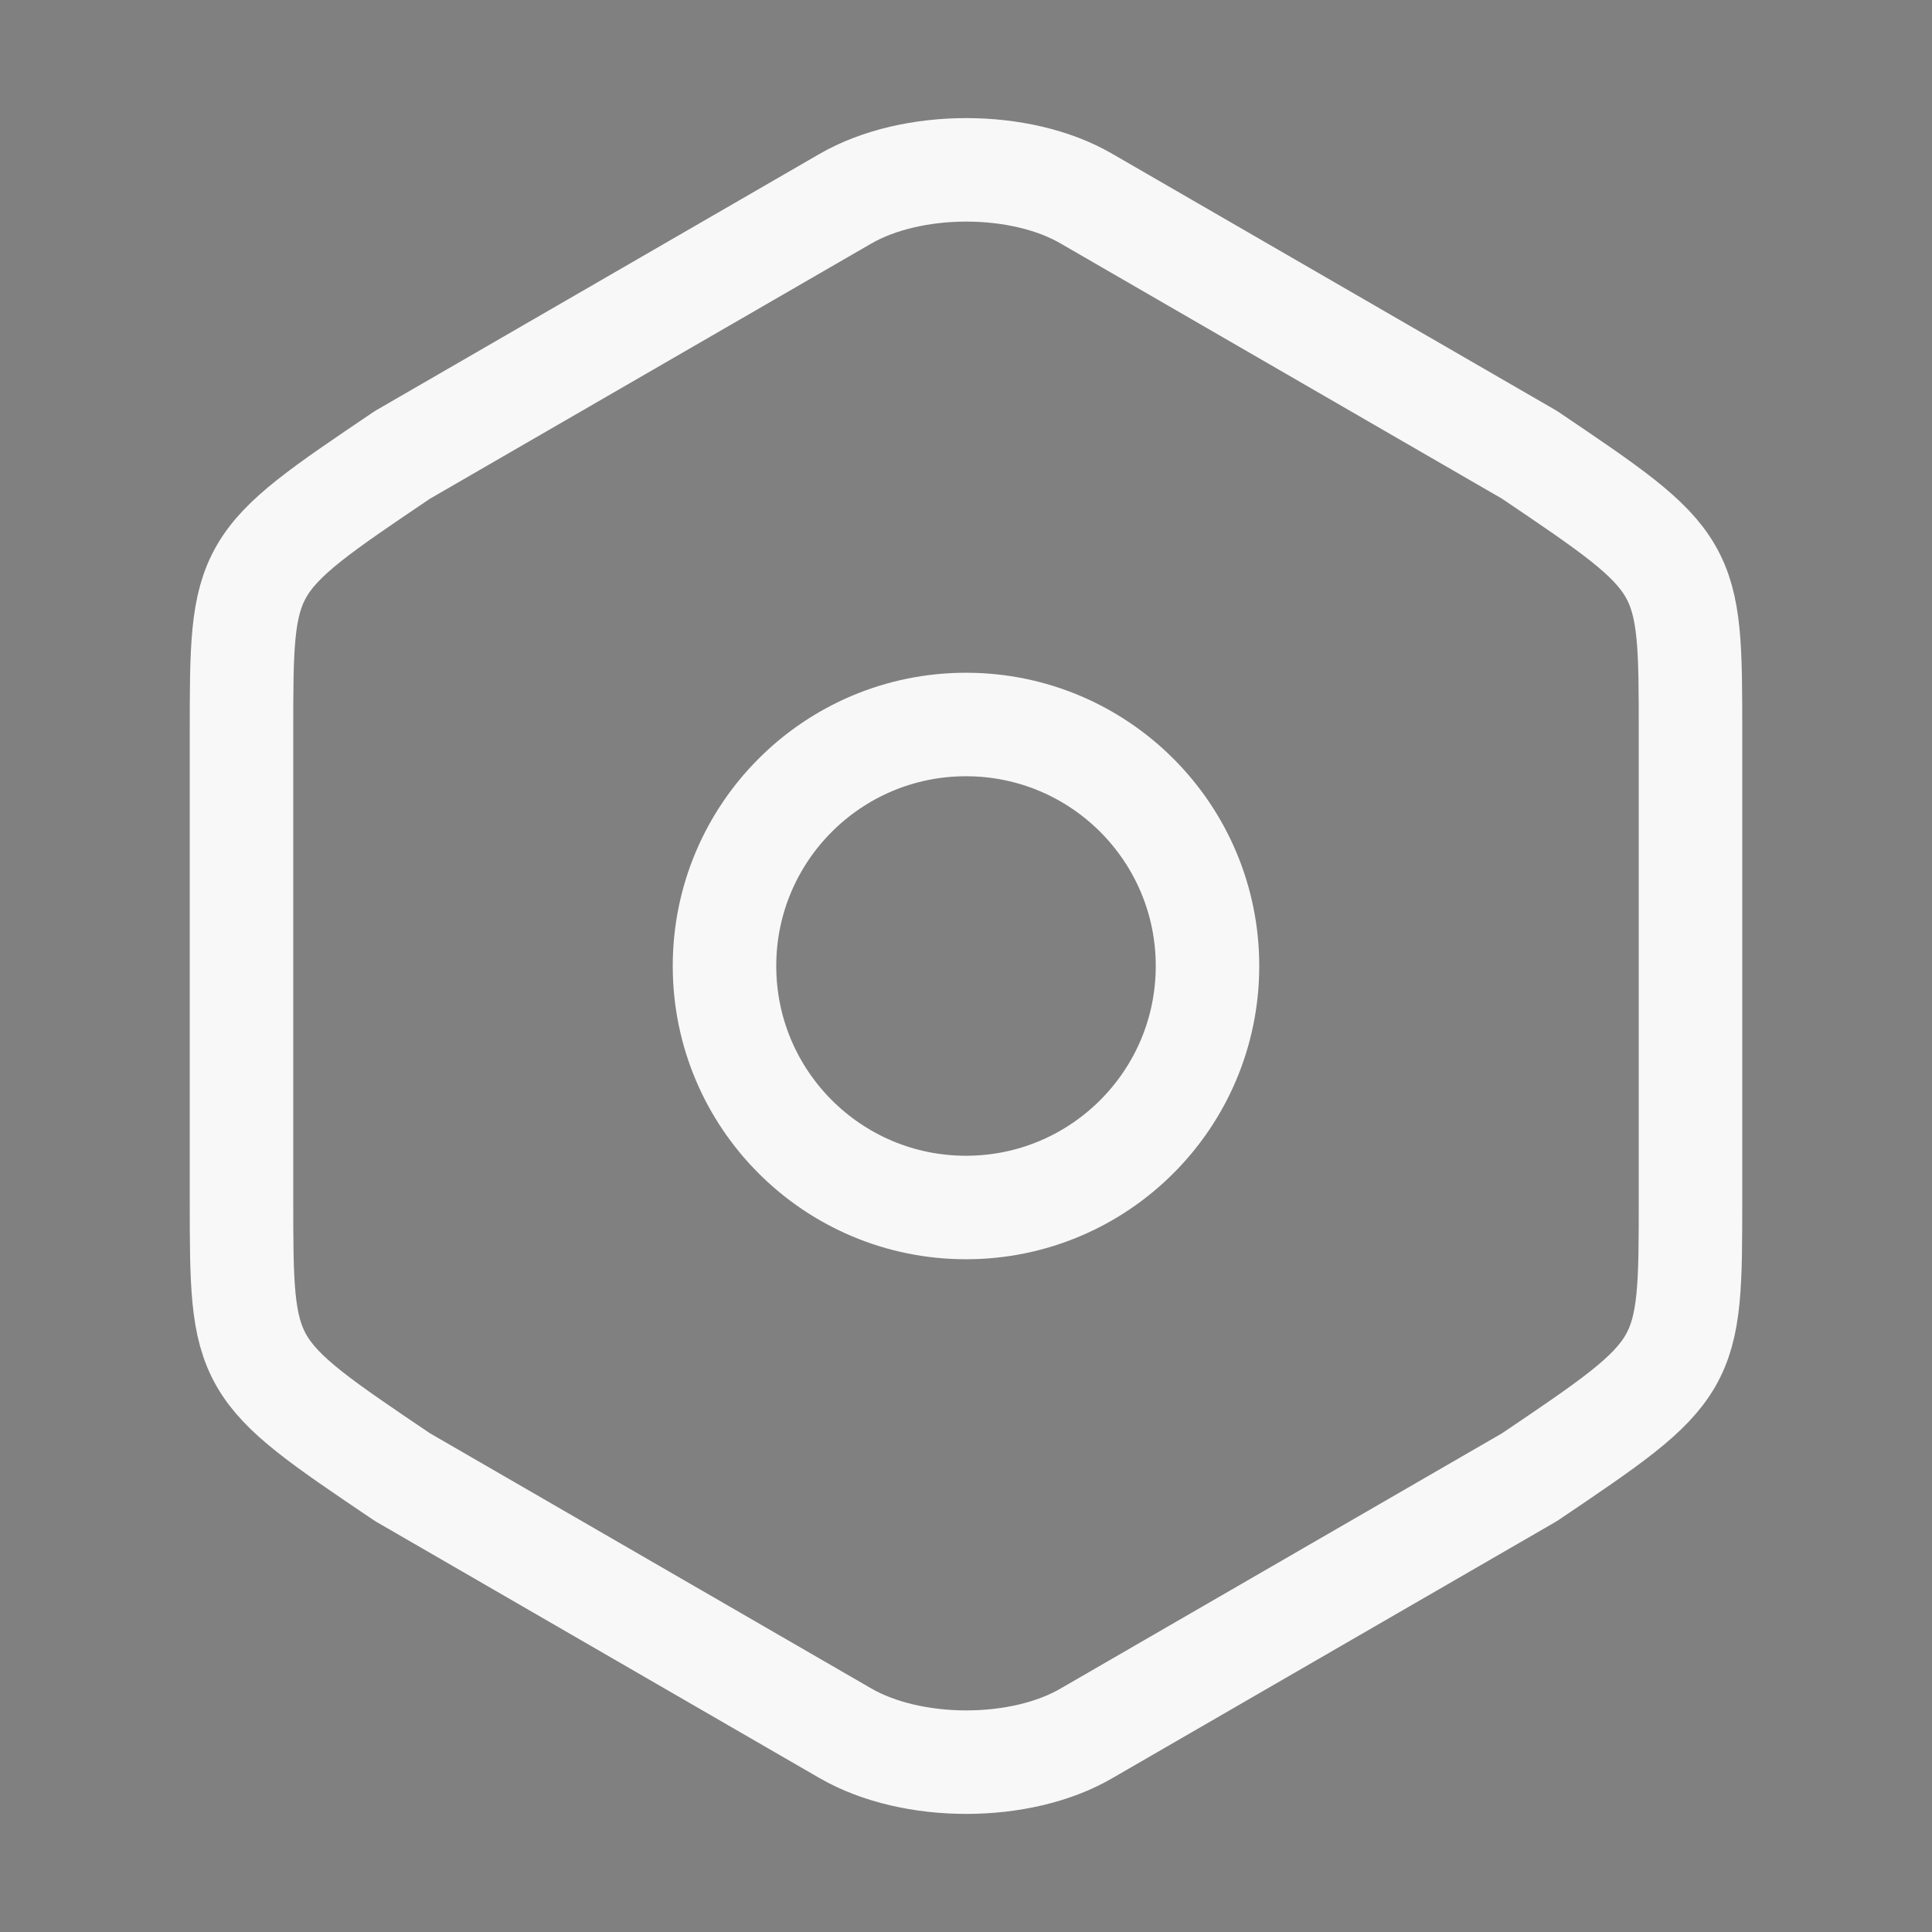 <svg width="56" height="56" viewBox="0 0 56 56" fill="none" xmlns="http://www.w3.org/2000/svg">
<rect x="0" y="0" width="56" height="56" fill="#808080" stroke="none"/>
<path d="M7 21.257V34.72C7 39.667 7 39.667 11.667 42.817L24.5 50.237C26.437 51.357 29.587 51.357 31.5 50.237L44.333 42.817C49 39.667 49 39.667 49 34.743V21.257C49 16.333 49 16.333 44.333 13.183L31.5 5.763C29.587 4.643 26.437 4.643 24.5 5.763L11.667 13.183C7 16.333 7 16.333 7 21.257Z" stroke="#FAFAFA" stroke-width="3" stroke-linecap="round" stroke-linejoin="round"/>
<path d="M7 21.257V34.72C7 39.667 7 39.667 11.667 42.817L24.5 50.237C26.437 51.357 29.587 51.357 31.5 50.237L44.333 42.817C49 39.667 49 39.667 49 34.743V21.257C49 16.333 49 16.333 44.333 13.183L31.5 5.763C29.587 4.643 26.437 4.643 24.5 5.763L11.667 13.183C7 16.333 7 16.333 7 21.257Z" stroke="#674992" stroke-opacity="0.01" stroke-width="3" stroke-linecap="round" stroke-linejoin="round"/>
<path d="M28 35C31.866 35 35 31.866 35 28C35 24.134 31.866 21 28 21C24.134 21 21 24.134 21 28C21 31.866 24.134 35 28 35Z" stroke="#FAFAFA" stroke-width="3" stroke-linecap="round" stroke-linejoin="round"/>
<path d="M28 35C31.866 35 35 31.866 35 28C35 24.134 31.866 21 28 21C24.134 21 21 24.134 21 28C21 31.866 24.134 35 28 35Z" stroke="#674992" stroke-opacity="0.01" stroke-width="3" stroke-linecap="round" stroke-linejoin="round"/>
</svg>
